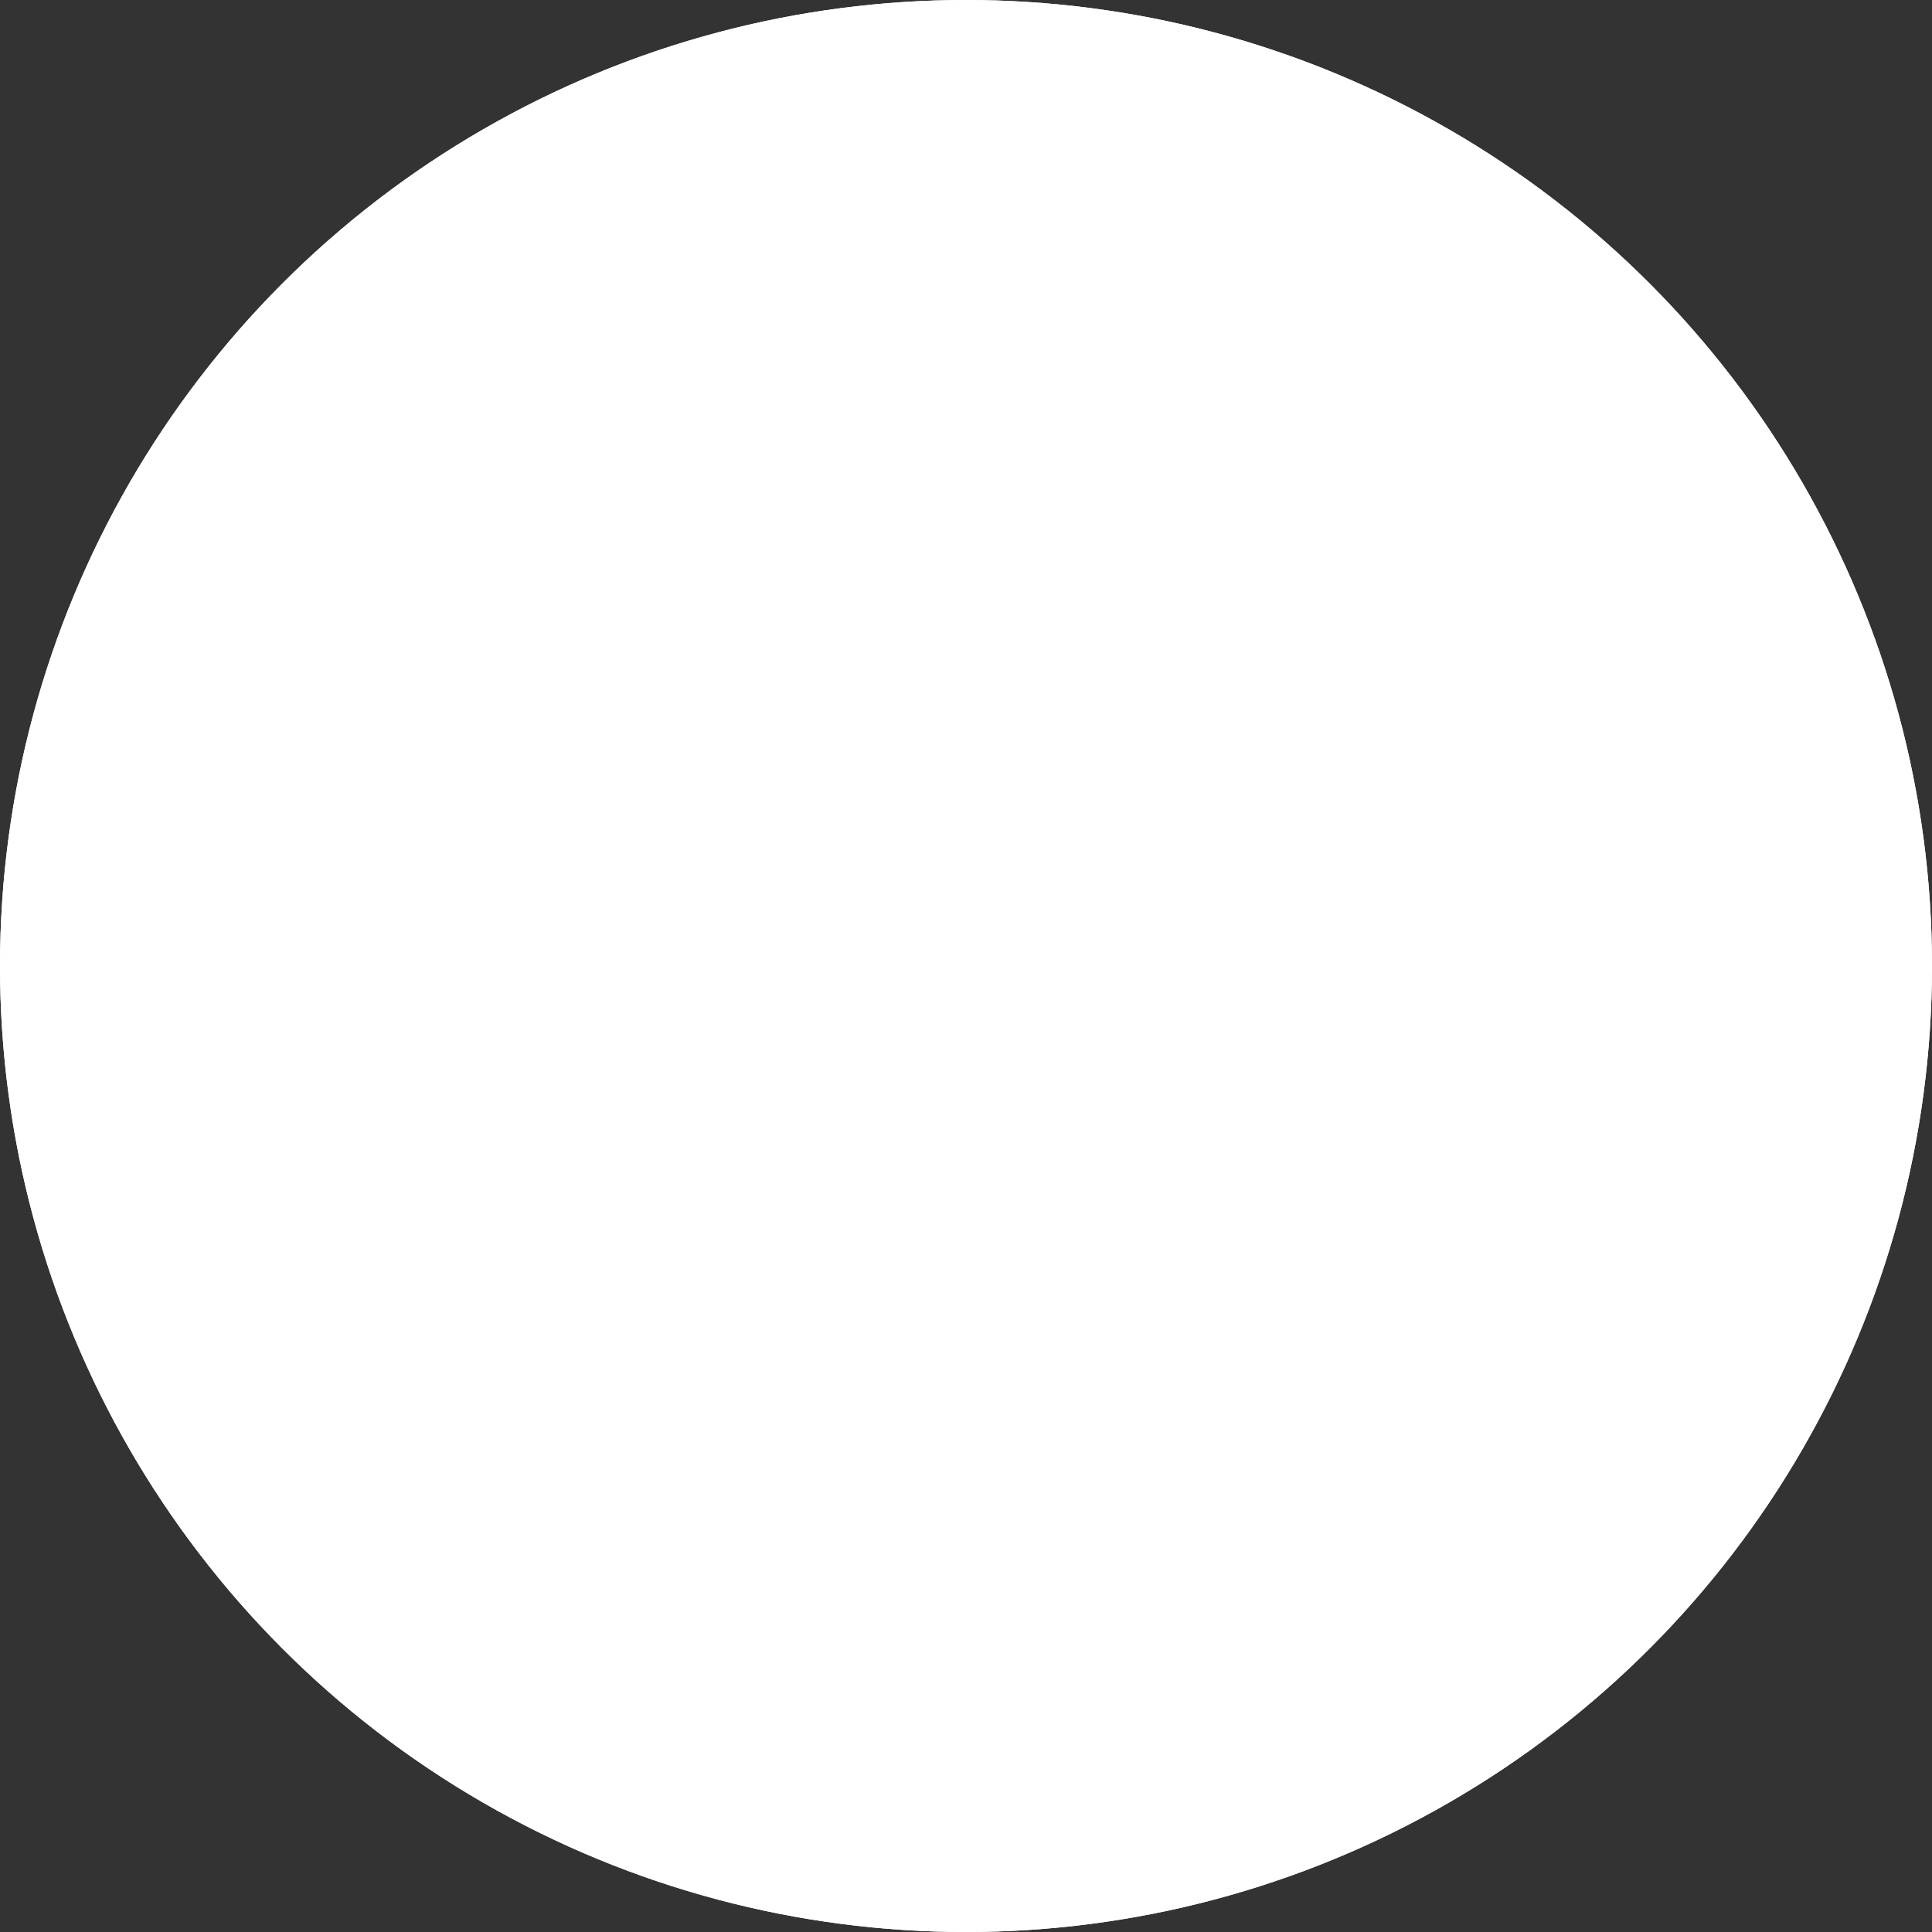 <svg width="7" height="7" viewBox="0 0 7 7" xmlns="http://www.w3.org/2000/svg" xmlns:xlink="http://www.w3.org/1999/xlink"><rect x="0" y="0" width="7" height="7" fill="#333333" stroke="none"/><title>Oval 5</title><defs><circle id="a" cx="4.5" cy="32.5" r="3.5"/></defs><g transform="translate(-1 -29)" fill="none" fill-rule="evenodd"><use fill="#FFF" xlink:href="#a"/><circle stroke="#FFF" cx="4.5" cy="32.5" r="3"/></g></svg>